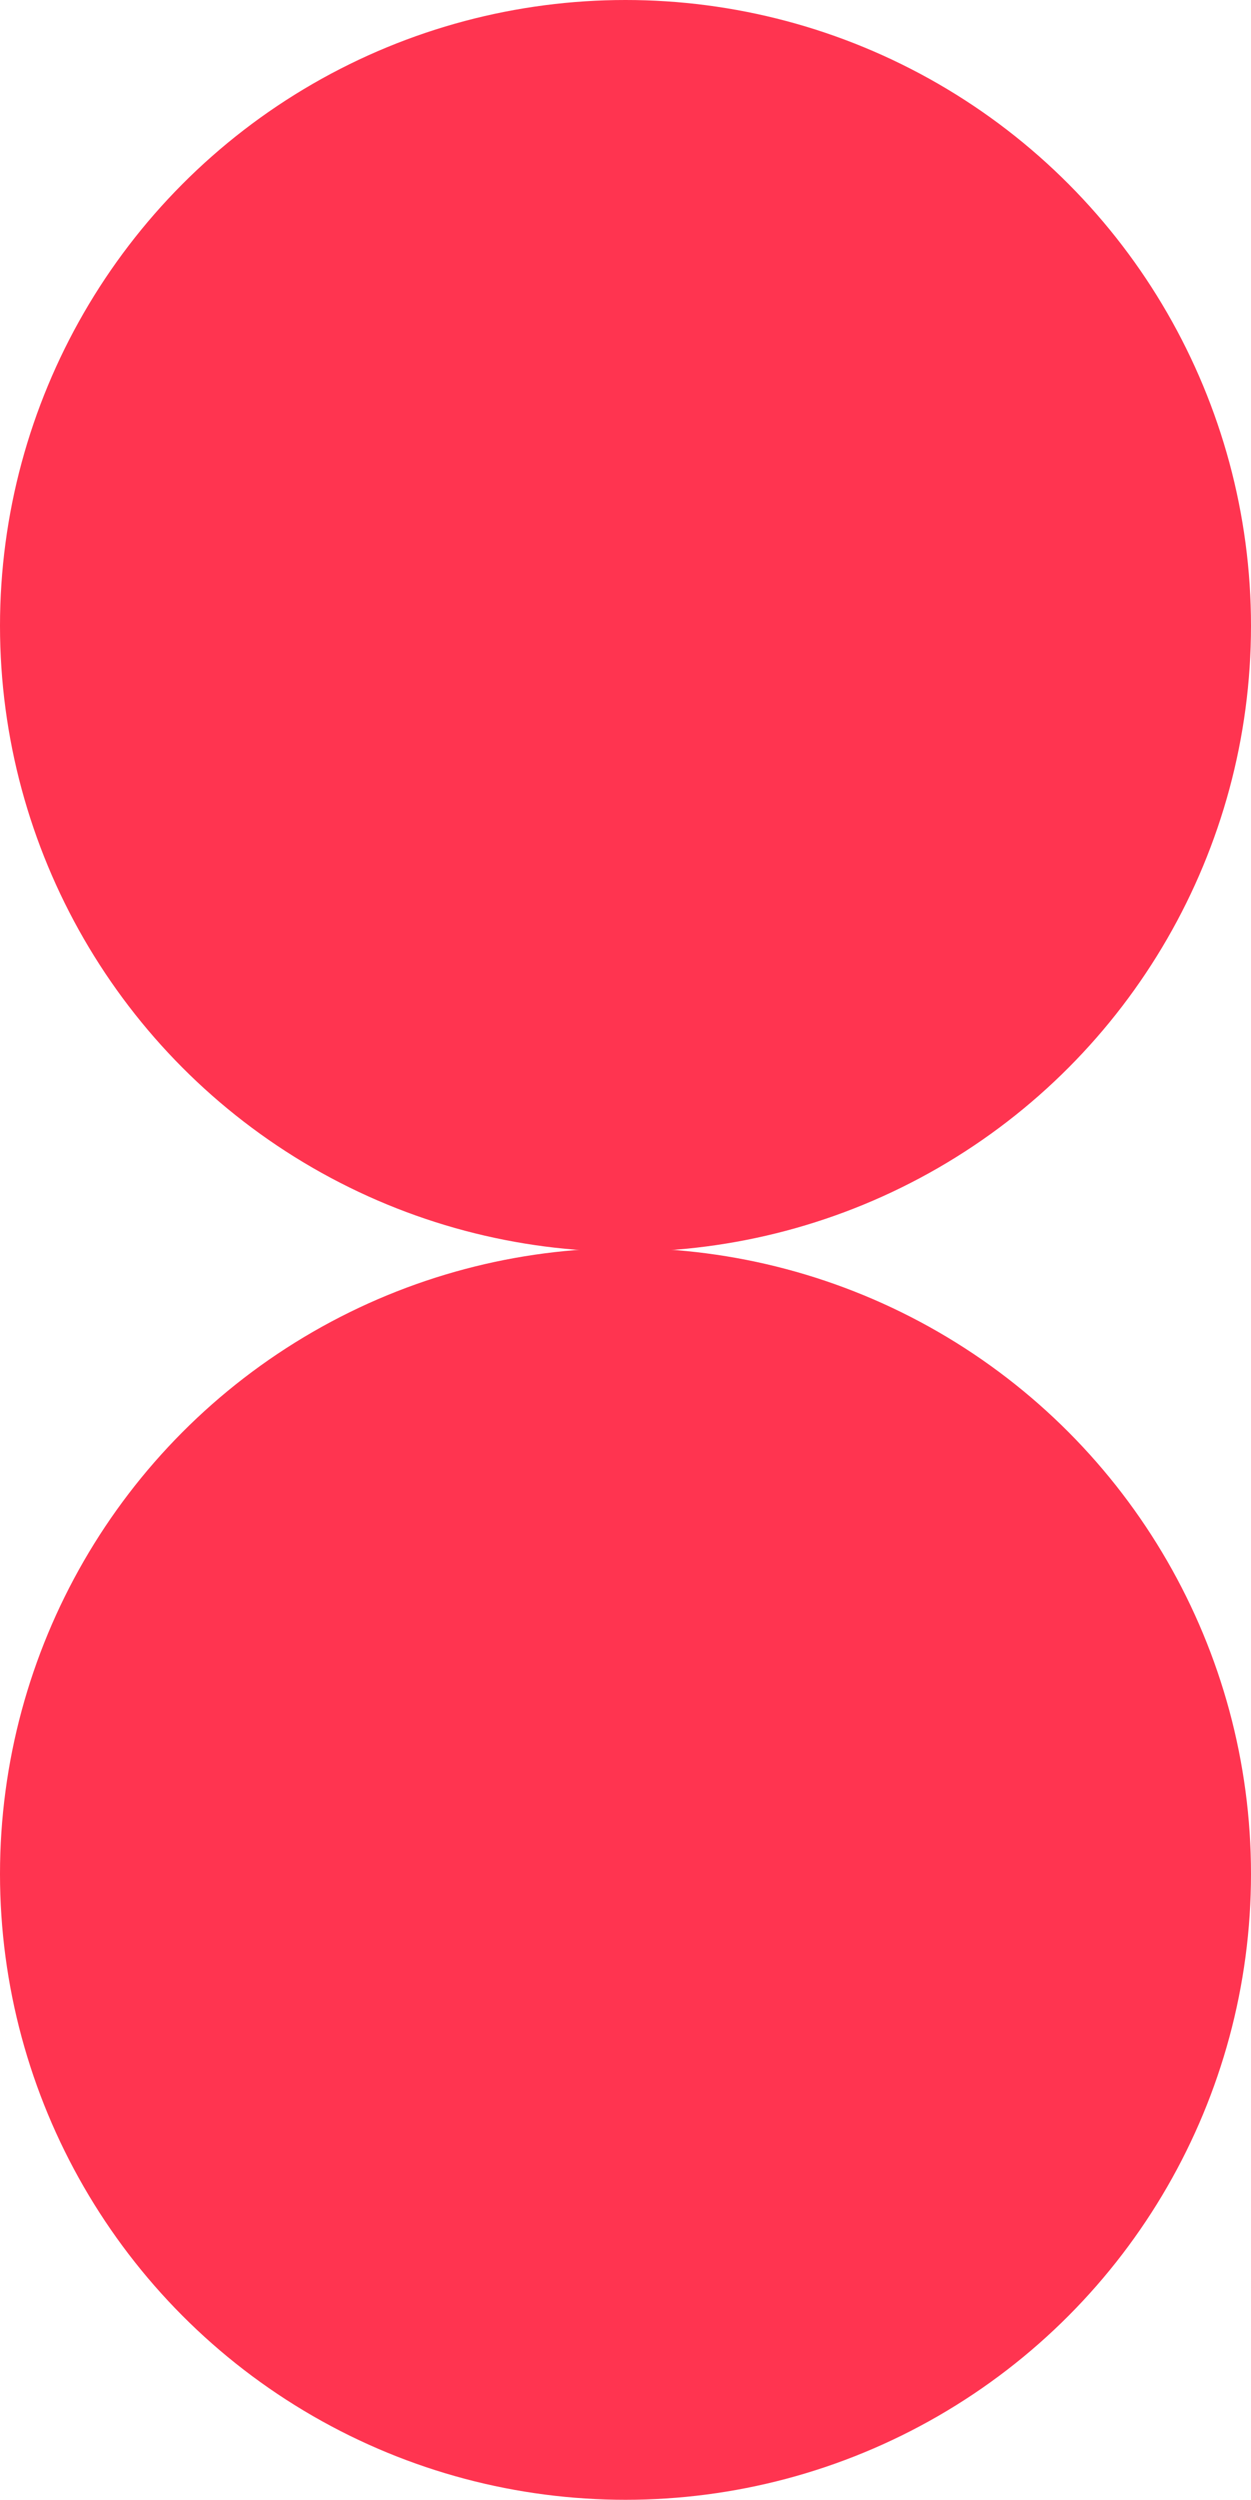 <svg data-name="Component 313 – 1" xmlns="http://www.w3.org/2000/svg" width="50.66" height="101.169" viewBox="0 0 50.66 101.169">
    <ellipse data-name="Ellipse 99" cx="25.33" cy="25.329" rx="25.33" ry="25.329" style="fill:#ff3450"/>
    <ellipse data-name="Ellipse 100" cx="25.33" cy="25.329" rx="25.33" ry="25.329" transform="translate(0 50.512)" style="fill:#ff3450"/>
</svg>
